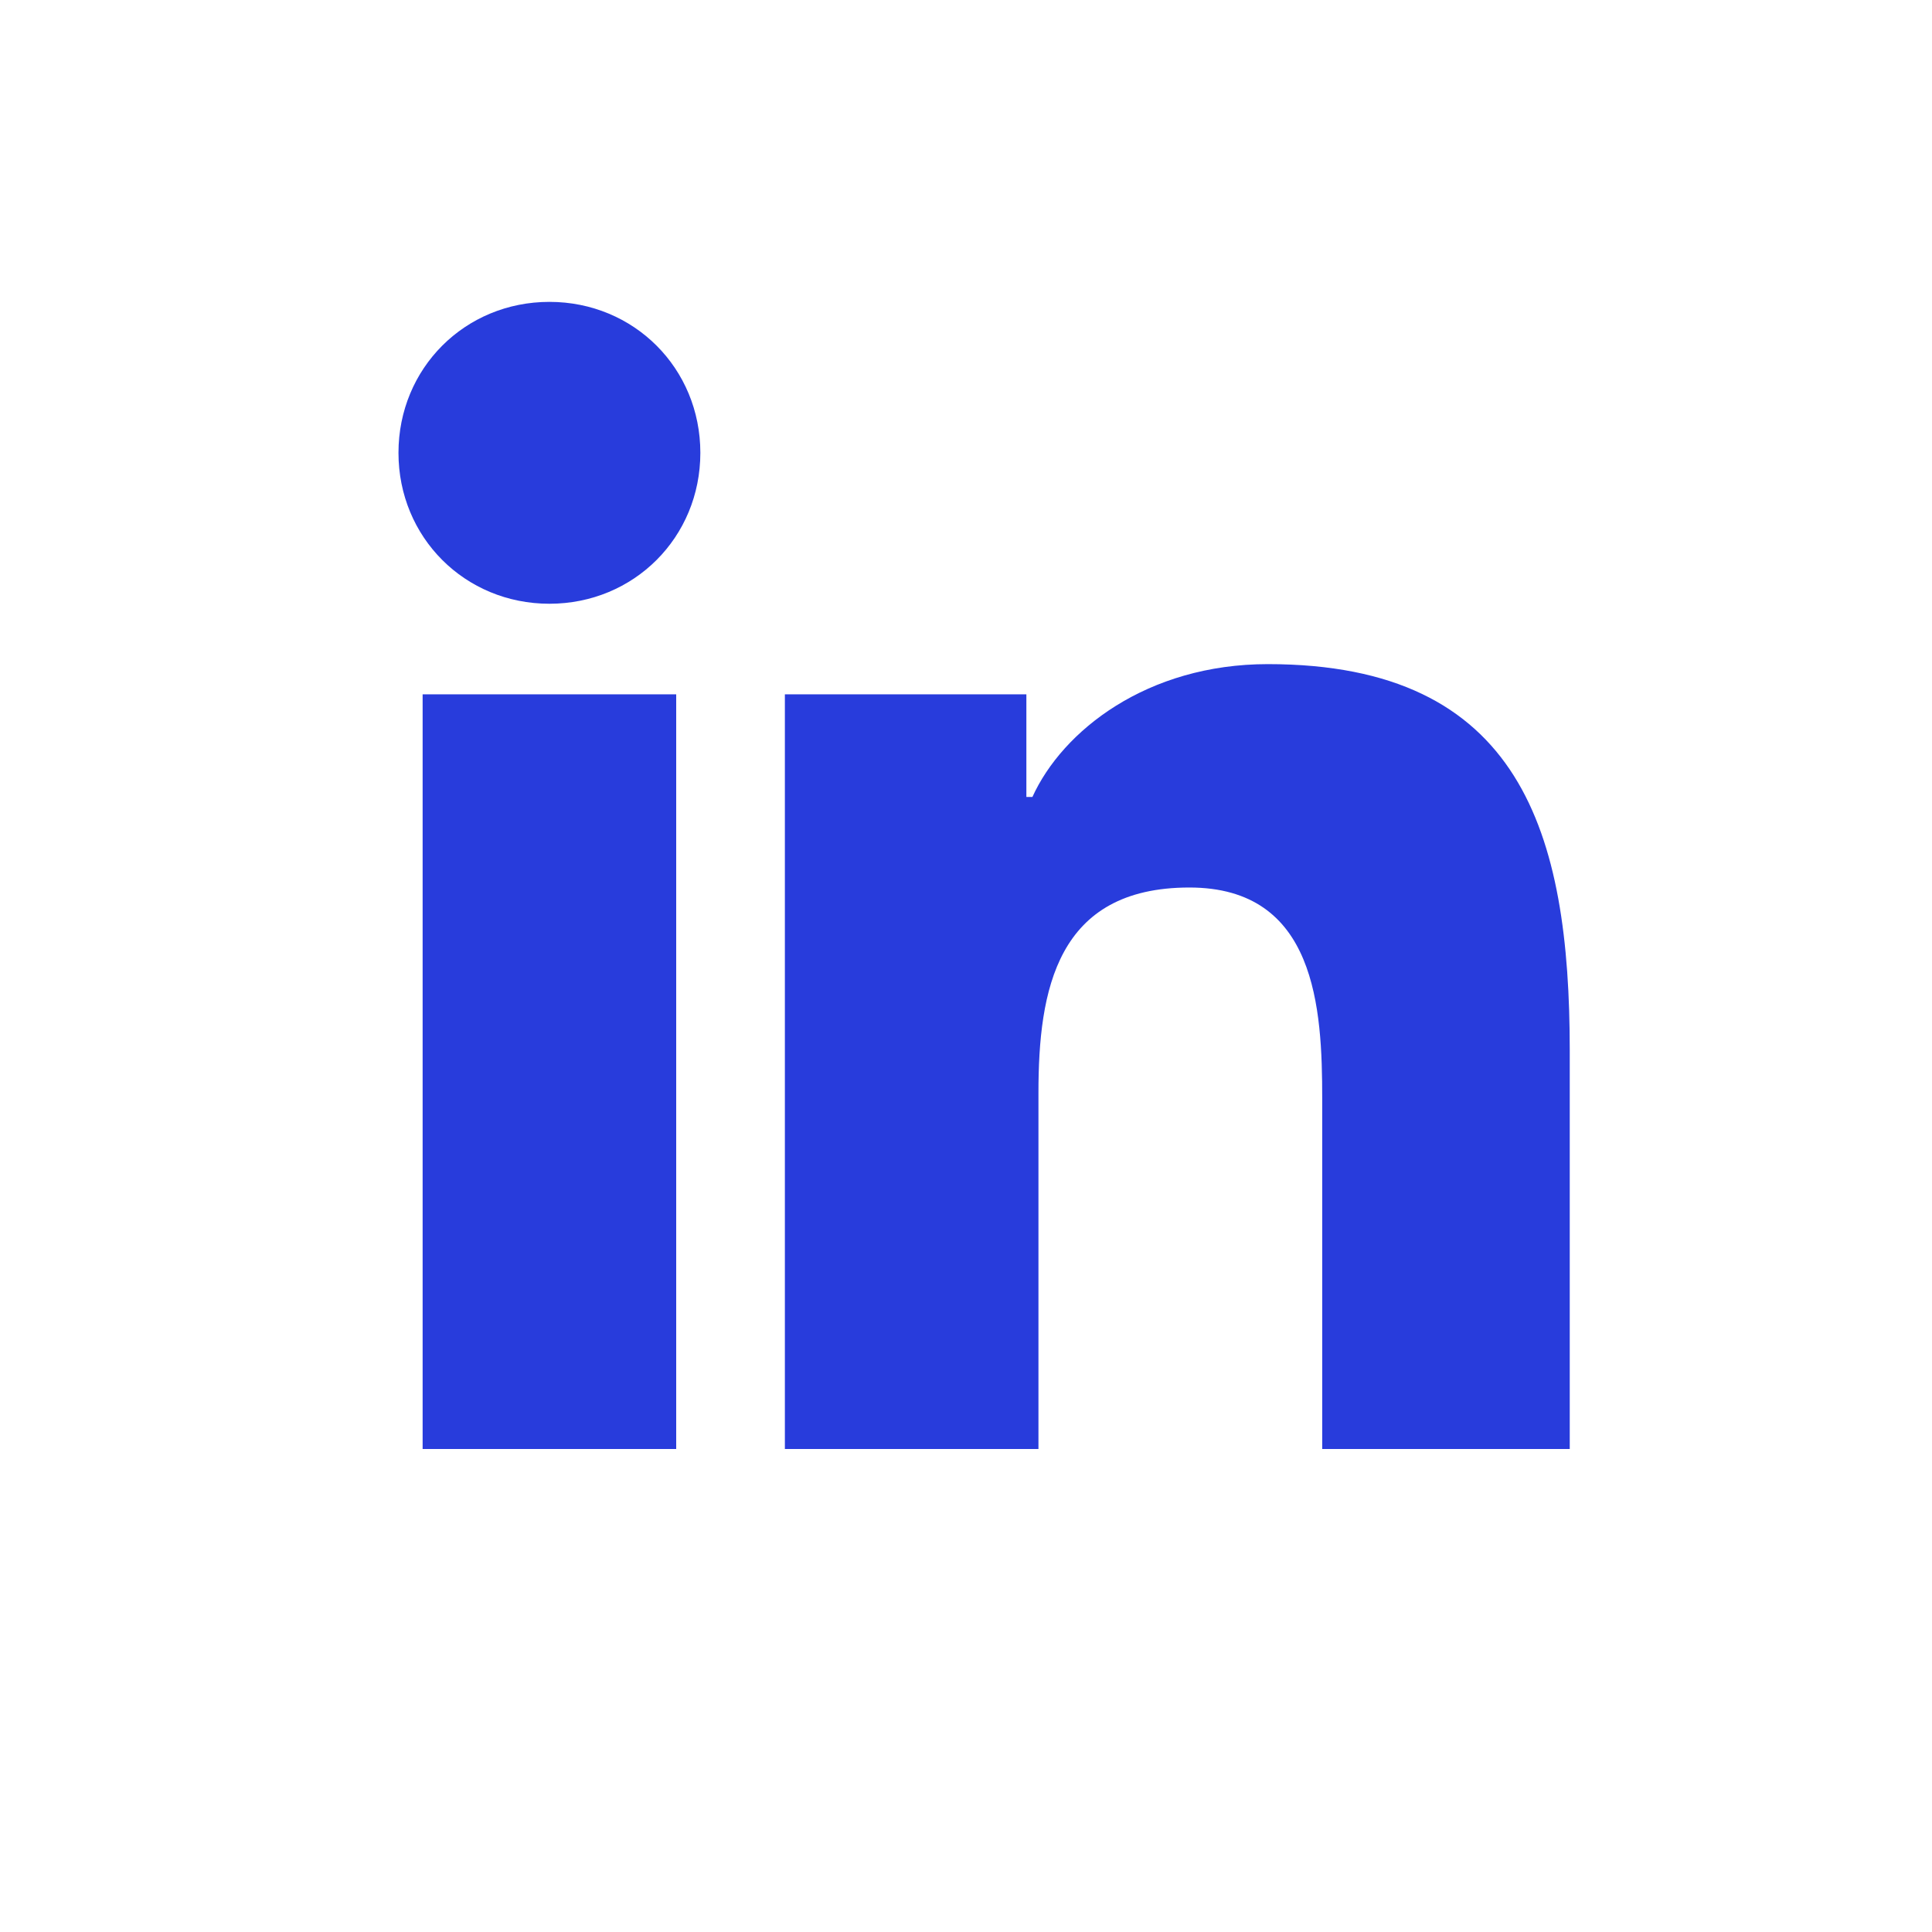 <svg xmlns="http://www.w3.org/2000/svg" width="32" height="32" viewBox="0 0 32 32"><path fill="#283cdc" d="M7 24h4.2v-12.5h-4.2v12.5zm2.1-19c-1.4 0-2.5 1.1-2.5 2.5s1.1 2.5 2.5 2.5 2.5-1.1 2.5-2.5-1.1-2.5-2.5-2.5zm11.9 6c-2 0-3.4 1.1-3.9 2.2h-.1v-1.7h-4v12.5h4.2v-5.9c0-1.7.3-3.4 2.5-3.4 2.1 0 2.2 2 2.2 3.5v5.8h4.1v-6.6c0-3.6-.8-6.4-5-6.4z"/></svg>

